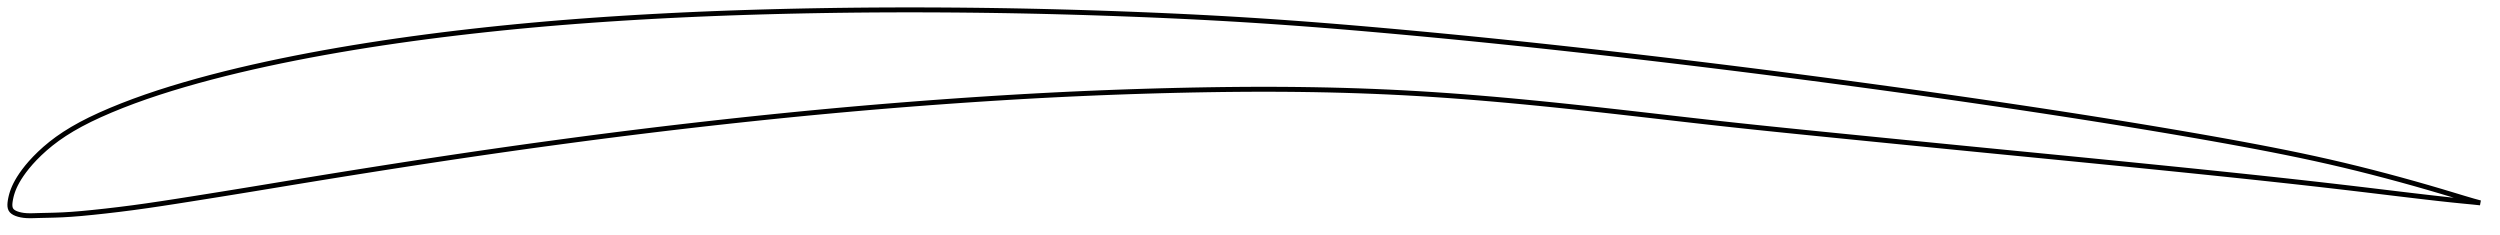 <?xml version="1.0" encoding="utf-8" ?>
<svg baseProfile="full" height="95.343" version="1.1" width="1012.144" xmlns="http://www.w3.org/2000/svg" xmlns:ev="http://www.w3.org/2001/xml-events" xmlns:xlink="http://www.w3.org/1999/xlink"><defs /><polygon fill="none" points="1004.144,82.129 1001.352,81.368 997.571,80.255 993.118,78.91 988.157,77.421 982.87,75.871 977.361,74.299 971.717,72.735 966.003,71.198 960.267,69.701 954.532,68.253 948.803,66.862 943.064,65.525 937.295,64.236 931.481,62.989 925.612,61.78 919.682,60.601 913.691,59.447 907.647,58.314 901.563,57.2 895.447,56.104 889.309,55.025 883.152,53.961 876.978,52.911 870.788,51.874 864.586,50.849 858.375,49.837 852.159,48.836 845.939,47.848 839.717,46.871 833.492,45.907 827.259,44.953 821.019,44.01 814.768,43.076 808.509,42.15 802.243,41.232 795.974,40.322 789.702,39.42 783.43,38.527 777.159,37.642 770.887,36.766 764.613,35.899 758.338,35.039 752.06,34.188 745.779,33.344 739.497,32.508 733.213,31.68 726.928,30.86 720.643,30.049 714.358,29.245 708.073,28.45 701.787,27.663 695.501,26.885 689.214,26.115 682.926,25.353 676.636,24.599 670.345,23.854 664.052,23.116 657.758,22.387 651.463,21.666 645.168,20.954 638.873,20.251 632.582,19.557 626.295,18.872 620.012,18.197 613.735,17.534 607.461,16.881 601.188,16.24 594.916,15.611 588.641,14.994 582.362,14.388 576.08,13.793 569.797,13.21 563.517,12.638 557.244,12.079 550.982,11.534 544.733,11.006 538.499,10.495 532.278,10.003 526.07,9.532 519.871,9.083 513.678,8.655 507.488,8.249 501.297,7.864 495.102,7.501 488.9,7.159 482.688,6.839 476.462,6.538 470.223,6.255 463.972,5.99 457.711,5.742 451.444,5.508 445.176,5.29 438.911,5.087 432.652,4.902 426.398,4.733 420.15,4.582 413.904,4.448 407.657,4.333 401.409,4.235 395.157,4.154 388.901,4.091 382.643,4.044 376.384,4.013 370.127,4.0 363.873,4.004 357.623,4.025 351.376,4.065 345.133,4.122 338.892,4.198 332.654,4.293 326.417,4.406 320.183,4.539 313.952,4.691 307.725,4.862 301.505,5.053 295.292,5.265 289.086,5.499 282.887,5.754 276.696,6.032 270.51,6.334 264.33,6.659 258.157,7.008 251.992,7.383 245.836,7.782 239.692,8.208 233.561,8.661 227.444,9.142 221.339,9.652 215.245,10.192 209.16,10.764 203.083,11.367 197.014,12.003 190.954,12.672 184.904,13.373 178.866,14.108 172.843,14.878 166.836,15.683 160.846,16.523 154.876,17.401 148.926,18.317 142.998,19.272 137.092,20.268 131.209,21.305 125.353,22.386 119.526,23.511 113.735,24.681 107.986,25.896 102.284,27.16 96.634,28.473 91.035,29.839 85.49,31.261 80.007,32.74 74.605,34.275 69.307,35.861 64.133,37.5 59.091,39.195 54.179,40.952 49.408,42.772 44.821,44.64 40.475,46.533 36.425,48.436 32.69,50.351 29.261,52.28 26.121,54.227 23.249,56.193 20.624,58.182 18.231,60.18 16.072,62.154 14.15,64.066 12.464,65.887 11.003,67.605 9.747,69.214 8.67,70.717 7.754,72.116 6.984,73.414 6.342,74.616 5.812,75.731 5.378,76.768 5.024,77.744 4.735,78.673 4.5,79.567 4.31,80.432 4.158,81.275 4.048,82.091 4.0,82.863 4.031,83.58 4.157,84.235 4.395,84.822 4.768,85.336 5.277,85.783 5.915,86.172 6.677,86.507 7.552,86.791 8.518,87.023 9.578,87.196 10.754,87.304 12.07,87.343 13.559,87.322 15.262,87.269 17.238,87.219 19.54,87.167 22.216,87.098 25.296,86.981 28.83,86.773 32.905,86.447 37.552,85.996 42.702,85.442 48.17,84.802 53.77,84.088 59.448,83.301 65.262,82.442 71.256,81.518 77.419,80.547 83.678,79.552 89.955,78.544 96.209,77.531 102.435,76.512 108.65,75.488 114.87,74.461 121.104,73.433 127.352,72.41 133.609,71.393 139.871,70.385 146.131,69.385 152.389,68.395 158.641,67.414 164.888,66.443 171.131,65.483 177.368,64.535 183.602,63.598 189.833,62.674 196.064,61.763 202.295,60.864 208.527,59.978 214.759,59.105 220.993,58.245 227.226,57.398 233.458,56.565 239.689,55.745 245.918,54.94 252.145,54.15 258.373,53.375 264.602,52.614 270.832,51.868 277.066,51.137 283.302,50.421 289.542,49.719 295.783,49.031 302.024,48.358 308.264,47.701 314.502,47.058 320.736,46.432 326.967,45.822 333.195,45.23 339.421,44.654 345.647,44.097 351.875,43.556 358.106,43.033 364.341,42.527 370.579,42.037 376.819,41.565 383.061,41.109 389.302,40.67 395.54,40.249 401.774,39.846 408.002,39.461 414.224,39.096 420.441,38.751 426.654,38.427 432.865,38.123 439.076,37.841 445.289,37.579 451.506,37.339 457.724,37.119 463.945,36.921 470.166,36.743 476.384,36.586 482.597,36.45 488.8,36.337 494.992,36.248 501.169,36.185 507.331,36.149 513.476,36.142 519.605,36.165 525.717,36.22 531.813,36.307 537.895,36.428 543.963,36.583 550.021,36.773 556.07,36.998 562.112,37.261 568.152,37.561 574.193,37.901 580.239,38.279 586.294,38.693 592.36,39.142 598.442,39.625 604.543,40.139 610.665,40.685 616.81,41.259 622.98,41.86 629.178,42.487 635.401,43.137 641.649,43.807 647.917,44.494 654.2,45.196 660.488,45.908 666.775,46.627 673.051,47.349 679.314,48.068 685.562,48.781 691.8,49.485 698.032,50.176 704.268,50.852 710.517,51.516 716.787,52.169 723.082,52.816 729.402,53.458 735.745,54.097 742.106,54.736 748.478,55.374 754.854,56.011 761.23,56.647 767.604,57.282 773.974,57.915 780.341,58.547 786.707,59.177 793.072,59.806 799.437,60.434 805.802,61.061 812.166,61.685 818.528,62.309 824.889,62.932 831.247,63.556 837.604,64.181 843.959,64.808 850.315,65.437 856.67,66.07 863.024,66.704 869.376,67.342 875.724,67.982 882.064,68.625 888.397,69.271 894.722,69.923 901.039,70.579 907.352,71.242 913.658,71.912 919.955,72.589 926.24,73.273 932.507,73.967 938.759,74.67 945.003,75.387 951.252,76.117 957.506,76.859 963.752,77.609 969.96,78.357 976.067,79.088 981.984,79.785 987.591,80.424 992.753,80.983 997.334,81.444 1001.255,81.821 1004.144,82.129" stroke="black" stroke-width="2.0" /></svg>